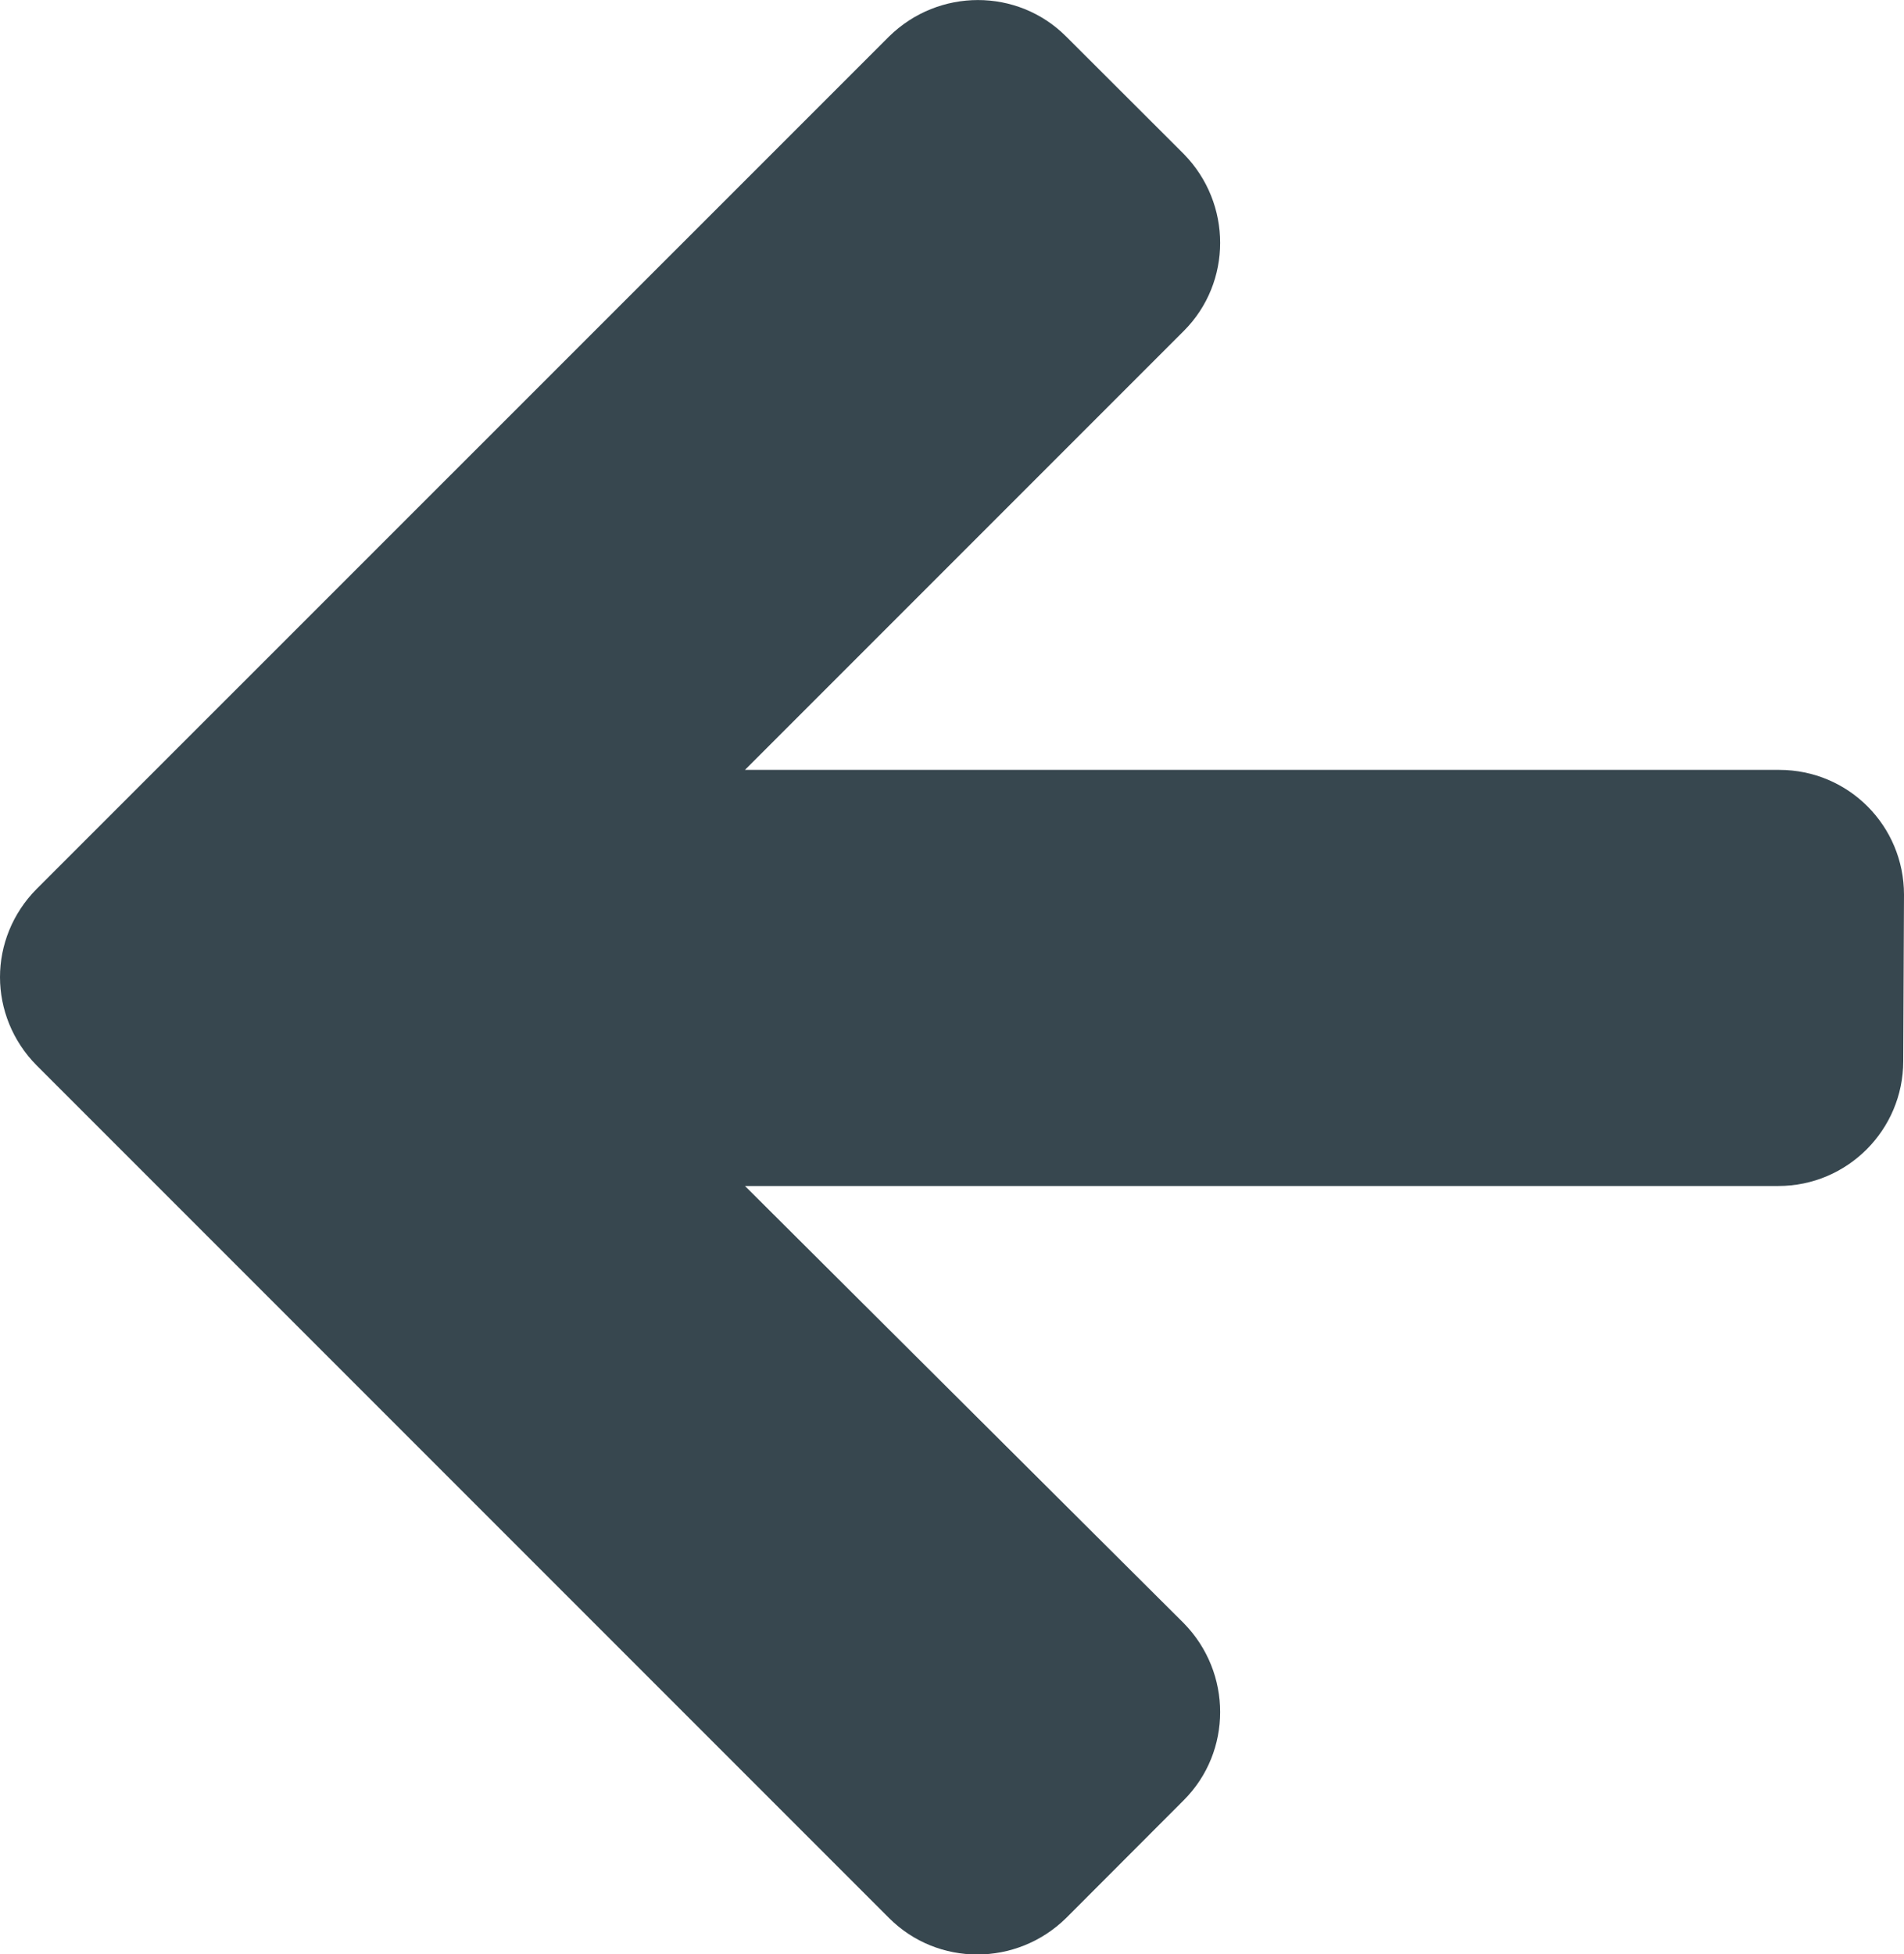 <?xml version="1.0" encoding="iso-8859-1"?>
<!-- Generator: Adobe Illustrator 19.1.0, SVG Export Plug-In . SVG Version: 6.00 Build 0)  -->
<svg version="1.1" id="&#x421;&#x43B;&#x43E;&#x439;_1"
	 xmlns="http://www.w3.org/2000/svg" xmlns:xlink="http://www.w3.org/1999/xlink" x="0px" y="0px" viewBox="0 0 9.932 10.192"
	 style="enable-background:new 0 0 9.932 10.192;" xml:space="preserve">
<path style="fill:#37474F;" d="M9.932,4.666c0-0.359-0.289-0.651-0.651-0.651H3.886l2.289-2.289c0.253-0.253,0.253-0.665,0-0.923
	L5.561,0.19c-0.253-0.253-0.665-0.253-0.923,0L0.191,4.636C0.065,4.763,0,4.929,0,5.096c0,0.166,0.065,0.333,0.191,0.46l4.447,4.447
	c0.253,0.253,0.665,0.253,0.923,0l0.614-0.615c0.253-0.253,0.253-0.665,0-0.923L3.886,6.185h5.391c0.359,0,0.651-0.292,0.651-0.651
	L9.932,4.666z"/>
<g>
</g>
<g>
</g>
<g>
</g>
<g>
</g>
<g>
</g>
<g>
</g>
<g>
</g>
<g>
</g>
<g>
</g>
<g>
</g>
<g>
</g>
<g>
</g>
<g>
</g>
<g>
</g>
<g>
</g>
</svg>
